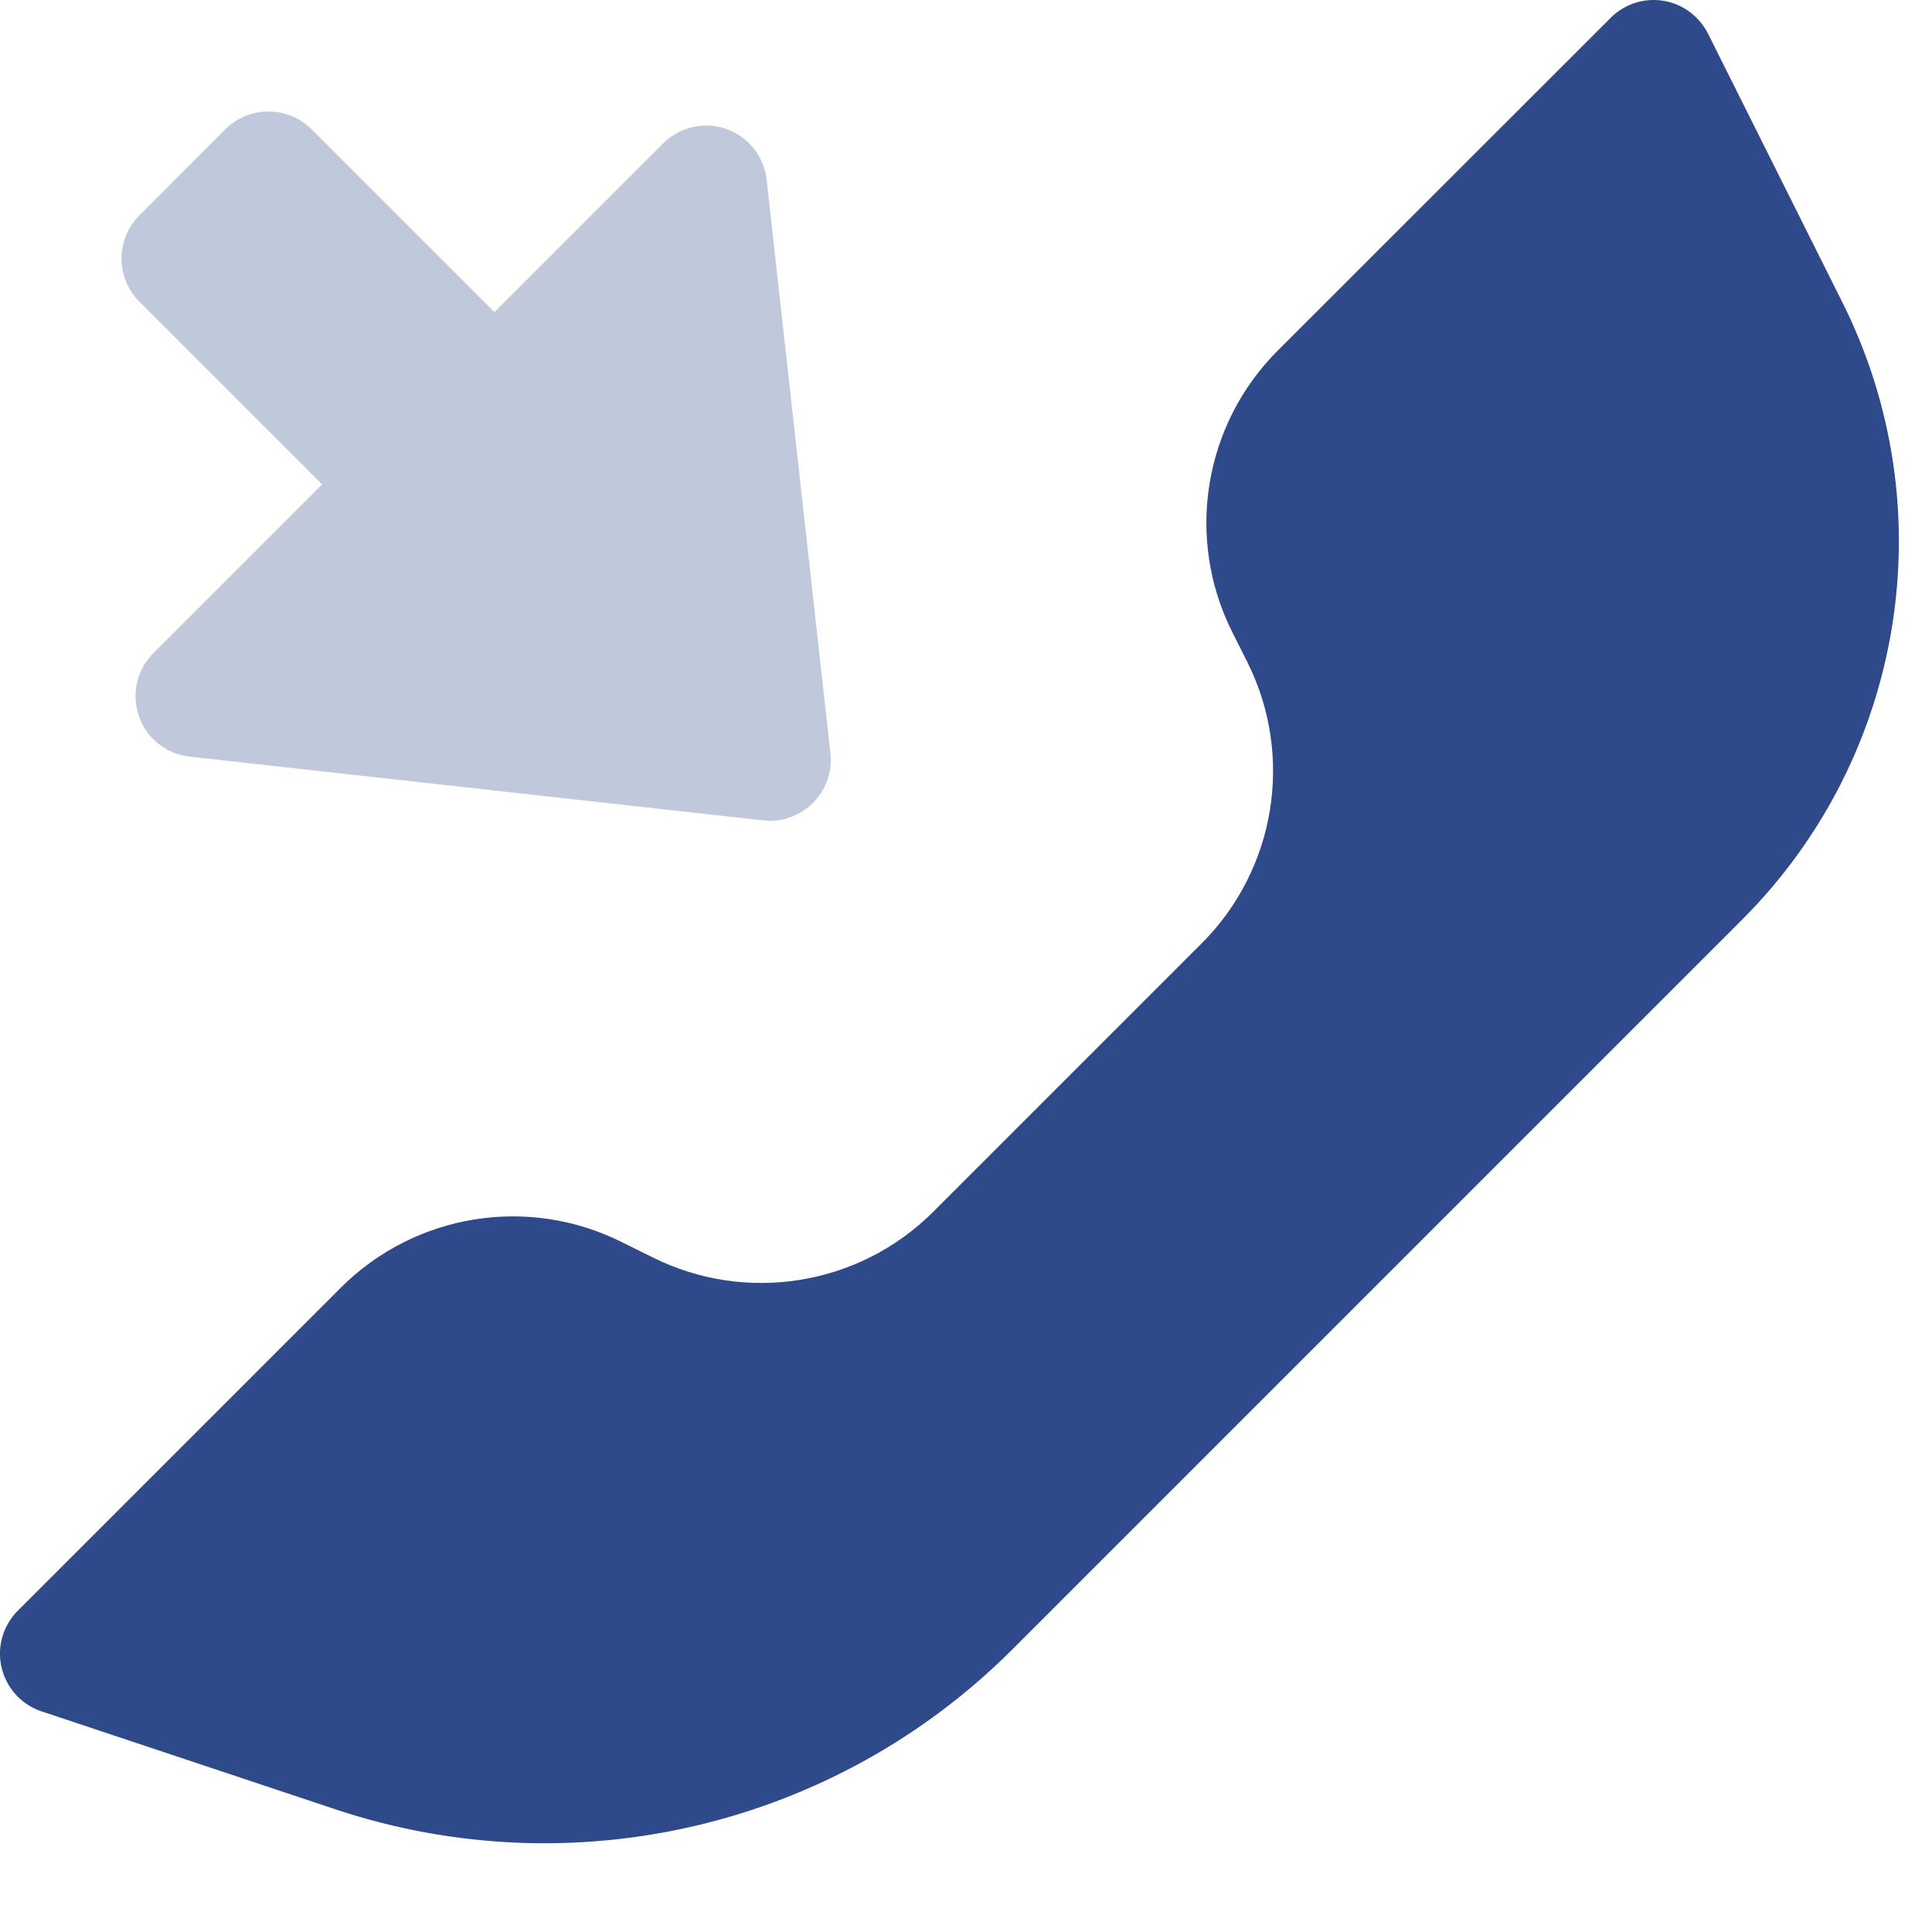 <svg width="11" height="11" viewBox="0 0 11 11" fill="none" xmlns="http://www.w3.org/2000/svg">
<path opacity="0.3" d="M3.775 0.817C3.831 0.761 3.904 0.726 3.982 0.717C4.173 0.696 4.344 0.833 4.365 1.024L4.728 4.288C4.731 4.314 4.731 4.339 4.728 4.365C4.707 4.555 4.535 4.692 4.345 4.671L1.08 4.308C1.002 4.3 0.929 4.265 0.873 4.209C0.738 4.073 0.738 3.854 0.873 3.719L1.834 2.758L0.793 1.717C0.658 1.582 0.658 1.362 0.793 1.227L1.283 0.736C1.419 0.601 1.638 0.601 1.774 0.736L2.815 1.777L3.775 0.817Z" fill="#2E4A8A"/>
<path fill-rule="evenodd" clip-rule="evenodd" d="M5.314 6.899L6.842 5.371C7.264 4.949 7.369 4.304 7.102 3.77L7.015 3.597C6.748 3.063 6.853 2.418 7.275 1.996L9.17 0.102C9.305 -0.034 9.525 -0.034 9.66 0.102C9.686 0.128 9.708 0.158 9.725 0.192L10.49 1.722C11.076 2.893 10.846 4.308 9.921 5.234L5.762 9.393C4.754 10.4 3.263 10.752 1.911 10.302L0.237 9.744C0.055 9.683 -0.043 9.487 0.018 9.305C0.035 9.254 0.064 9.208 0.102 9.17L1.94 7.332C2.362 6.91 3.007 6.805 3.54 7.072L3.714 7.158C4.247 7.425 4.892 7.321 5.314 6.899Z" fill="#2E4A8A"/>
</svg>
